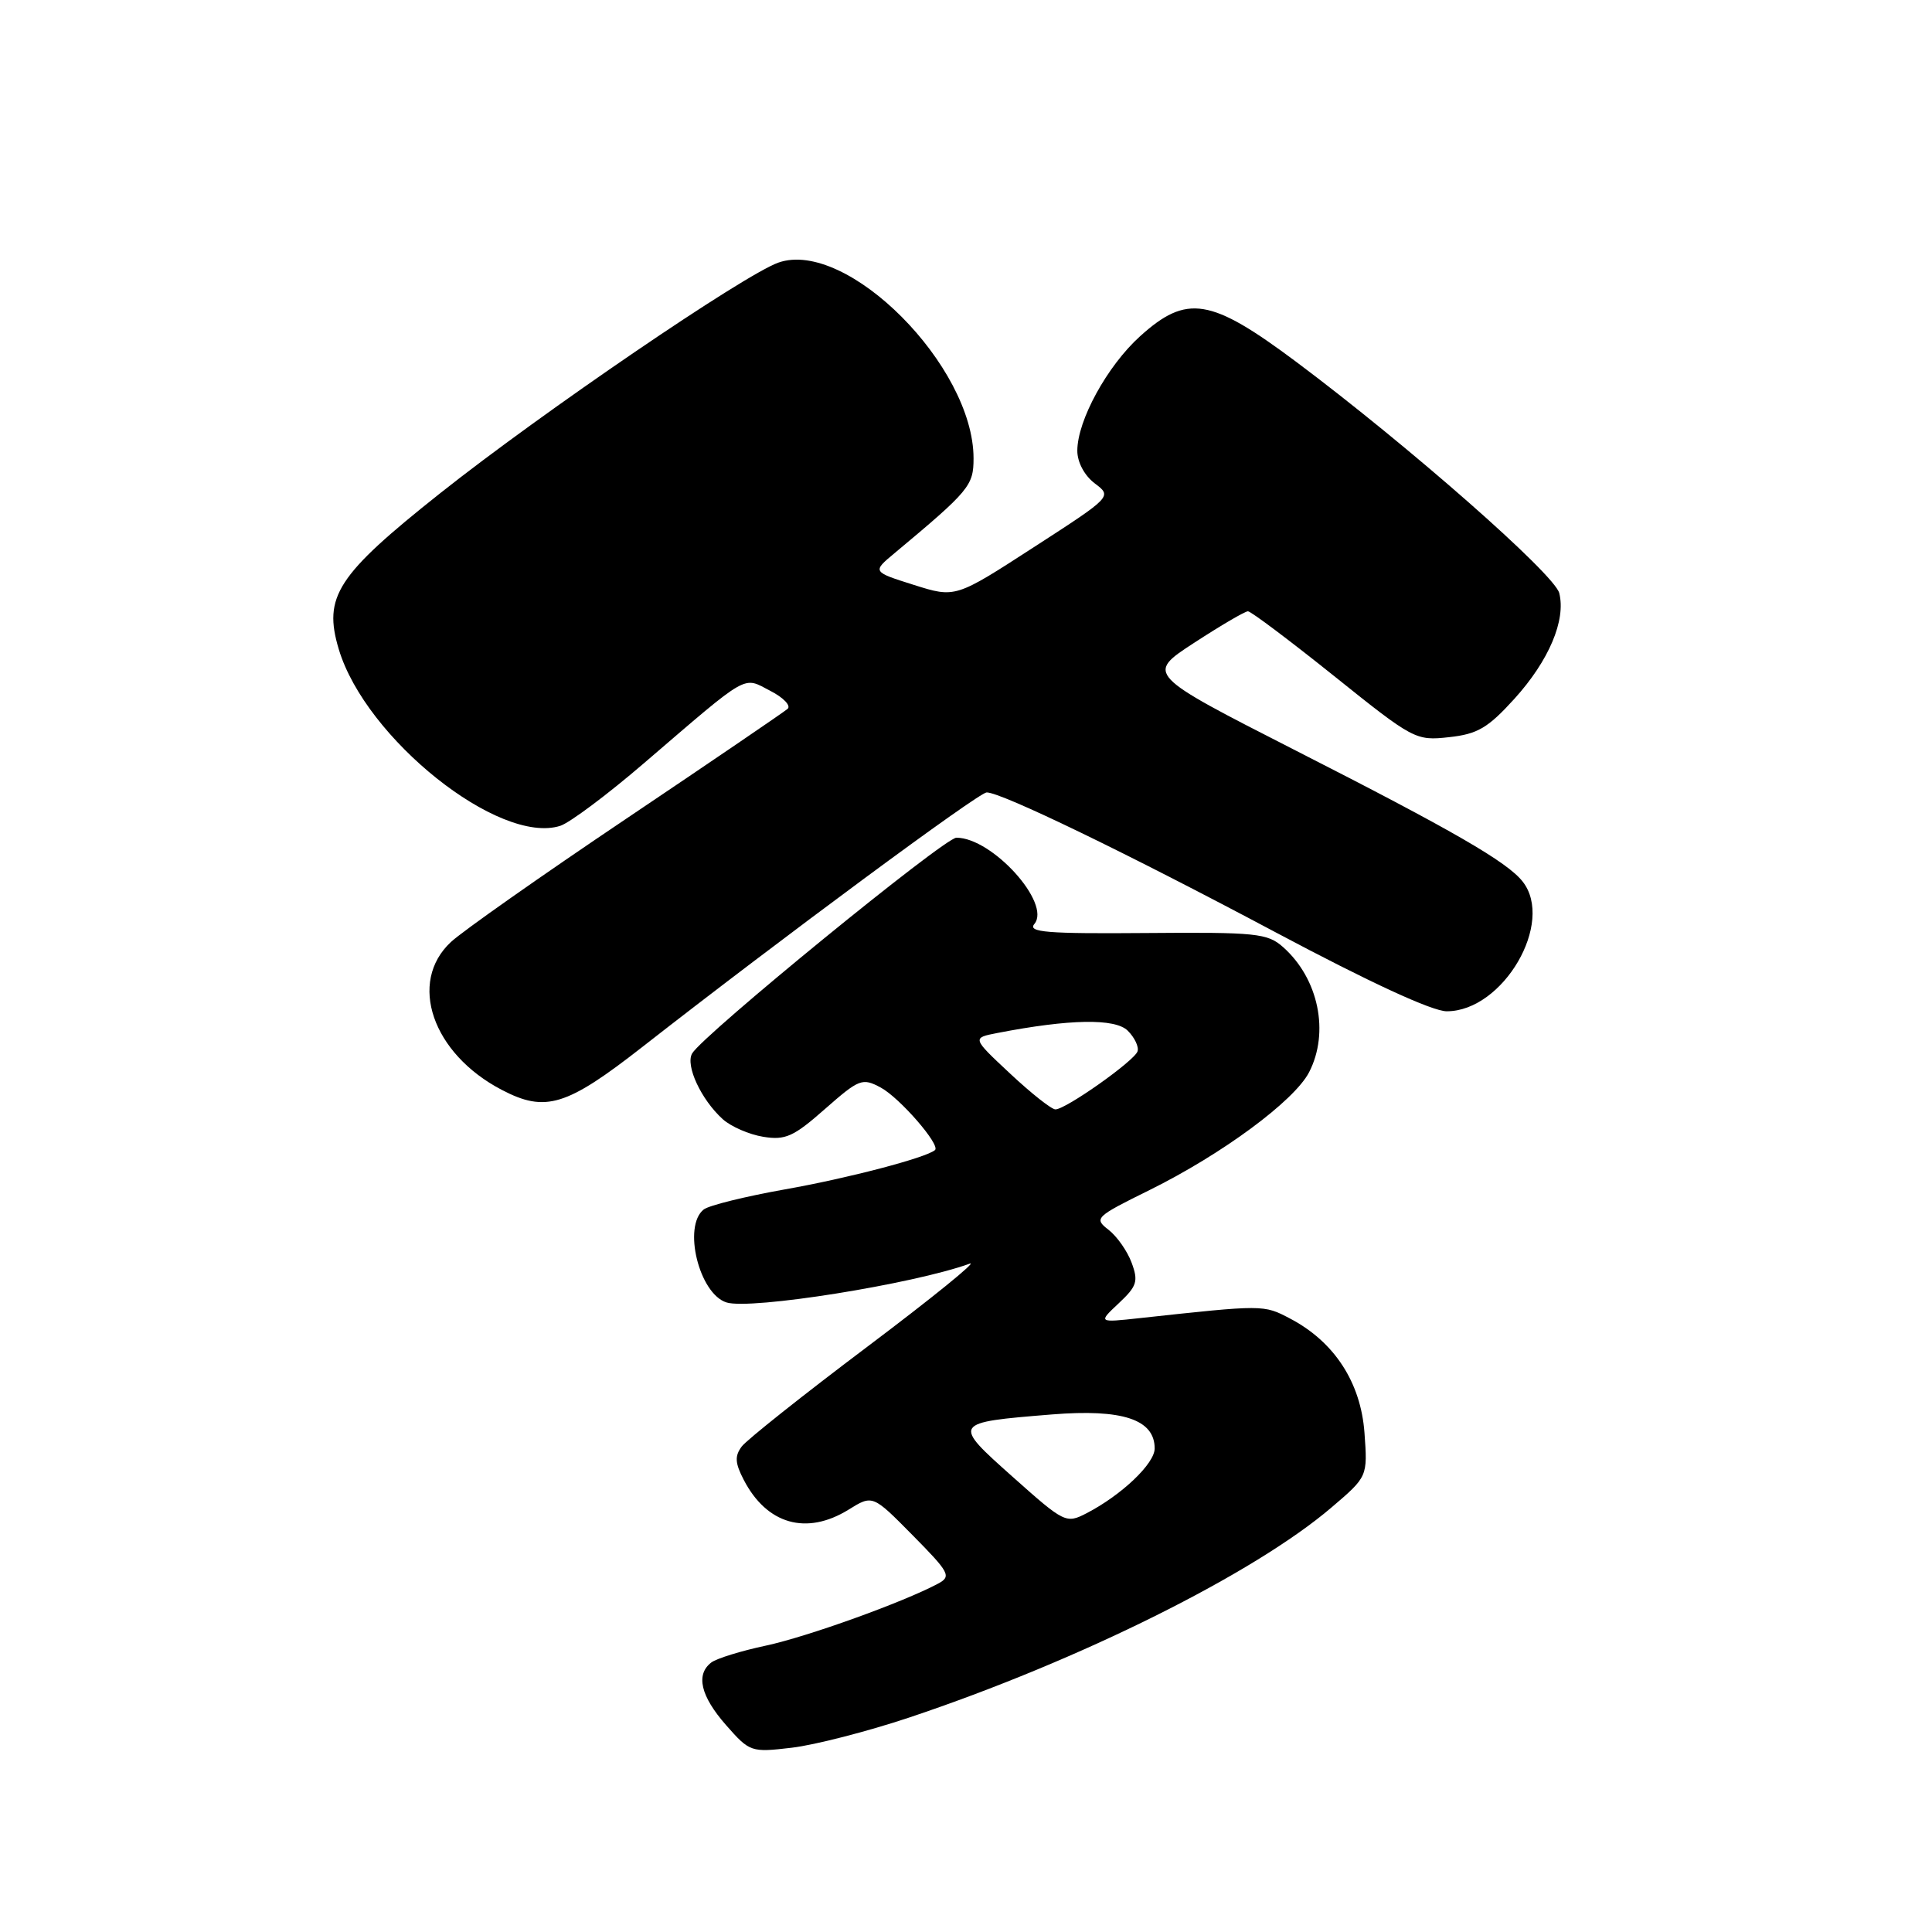 <?xml version="1.0" encoding="UTF-8" standalone="no"?>
<!DOCTYPE svg PUBLIC "-//W3C//DTD SVG 1.1//EN" "http://www.w3.org/Graphics/SVG/1.1/DTD/svg11.dtd" >
<svg xmlns="http://www.w3.org/2000/svg" xmlns:xlink="http://www.w3.org/1999/xlink" version="1.1" viewBox="0 0 256 256">
 <g >
 <path fill="currentColor"
d=" M 120.48 227.58 C 143.04 220.03 166.17 208.52 176.45 199.73 C 181.22 195.66 181.22 195.66 180.80 189.85 C 180.31 183.17 176.80 177.78 170.93 174.71 C 167.43 172.87 167.46 172.87 151.00 174.66 C 145.50 175.26 145.50 175.26 148.25 172.68 C 150.66 170.42 150.86 169.77 149.94 167.30 C 149.37 165.76 147.99 163.80 146.87 162.94 C 144.93 161.44 145.14 161.23 152.32 157.69 C 161.94 152.93 171.49 145.88 173.46 142.08 C 176.19 136.79 174.72 129.67 170.02 125.50 C 167.96 123.66 166.46 123.51 151.86 123.63 C 138.69 123.74 136.14 123.53 137.06 122.43 C 139.33 119.69 131.47 111.00 126.73 111.00 C 125.14 111.00 93.12 137.15 91.71 139.59 C 90.80 141.18 92.90 145.70 95.77 148.30 C 96.86 149.28 99.27 150.33 101.13 150.63 C 104.06 151.11 105.15 150.62 109.31 146.95 C 113.85 142.96 114.26 142.80 116.69 144.10 C 119.21 145.45 124.66 151.73 123.89 152.39 C 122.72 153.41 112.28 156.14 104.00 157.60 C 98.78 158.53 93.94 159.72 93.25 160.26 C 90.44 162.47 92.63 171.43 96.26 172.58 C 99.45 173.59 121.01 170.15 128.50 167.44 C 129.60 167.04 123.53 171.97 115.00 178.39 C 106.47 184.81 98.96 190.78 98.29 191.66 C 97.34 192.93 97.39 193.85 98.54 196.07 C 101.60 201.99 106.86 203.49 112.45 200.03 C 115.63 198.06 115.63 198.06 120.93 203.43 C 125.83 208.39 126.09 208.88 124.30 209.84 C 119.70 212.30 107.03 216.86 101.50 218.05 C 98.20 218.75 94.94 219.76 94.25 220.29 C 92.16 221.89 92.83 224.74 96.20 228.58 C 99.35 232.16 99.51 232.22 104.93 231.58 C 107.97 231.22 114.97 229.42 120.48 227.58 Z  M 85.15 138.70 C 103.47 124.38 129.69 105.00 130.74 105.00 C 132.70 105.00 149.28 113.03 169.05 123.55 C 181.53 130.19 189.78 134.00 191.70 134.00 C 199.17 134.00 206.04 122.23 201.75 116.80 C 199.70 114.20 192.57 110.08 171.67 99.44 C 151.85 89.33 151.85 89.33 158.24 85.17 C 161.76 82.88 164.96 81.00 165.36 81.00 C 165.75 81.00 170.90 84.87 176.79 89.59 C 187.28 98.00 187.59 98.17 192.00 97.68 C 195.79 97.27 197.16 96.46 200.68 92.58 C 205.24 87.54 207.51 82.18 206.61 78.59 C 205.98 76.08 186.65 59.09 171.76 47.95 C 160.41 39.47 157.27 38.95 151.06 44.56 C 146.71 48.49 142.75 55.72 142.75 59.73 C 142.75 61.25 143.70 63.02 145.06 64.05 C 147.37 65.79 147.37 65.79 136.98 72.51 C 126.59 79.24 126.59 79.24 121.08 77.50 C 115.57 75.76 115.57 75.76 118.54 73.29 C 128.46 65.01 129.00 64.36 129.00 60.73 C 129.00 48.48 112.22 31.64 103.16 34.79 C 98.62 36.38 71.87 54.61 58.32 65.36 C 44.63 76.23 42.80 79.05 44.89 86.03 C 48.44 97.87 66.15 111.99 74.23 109.43 C 75.48 109.03 80.49 105.29 85.36 101.10 C 99.44 89.02 98.38 89.63 102.07 91.54 C 103.81 92.43 104.84 93.51 104.36 93.93 C 103.89 94.34 94.28 100.89 83.00 108.47 C 71.72 116.05 61.26 123.41 59.75 124.82 C 54.02 130.15 57.28 139.62 66.50 144.42 C 72.28 147.44 75.06 146.59 85.15 138.70 Z  M 134.22 195.72 C 126.13 188.51 126.13 188.50 139.40 187.42 C 148.73 186.67 153.00 188.08 153.00 191.93 C 153.00 193.94 148.60 198.12 143.98 200.51 C 141.27 201.91 141.05 201.81 134.22 195.72 Z  M 133.85 142.26 C 128.79 137.53 128.79 137.53 132.14 136.88 C 141.72 135.02 147.77 134.91 149.44 136.58 C 150.35 137.49 150.93 138.72 150.73 139.31 C 150.31 140.58 141.22 147.00 139.85 147.00 C 139.33 147.00 136.64 144.87 133.85 142.26 Z "/>
</g>
</svg>